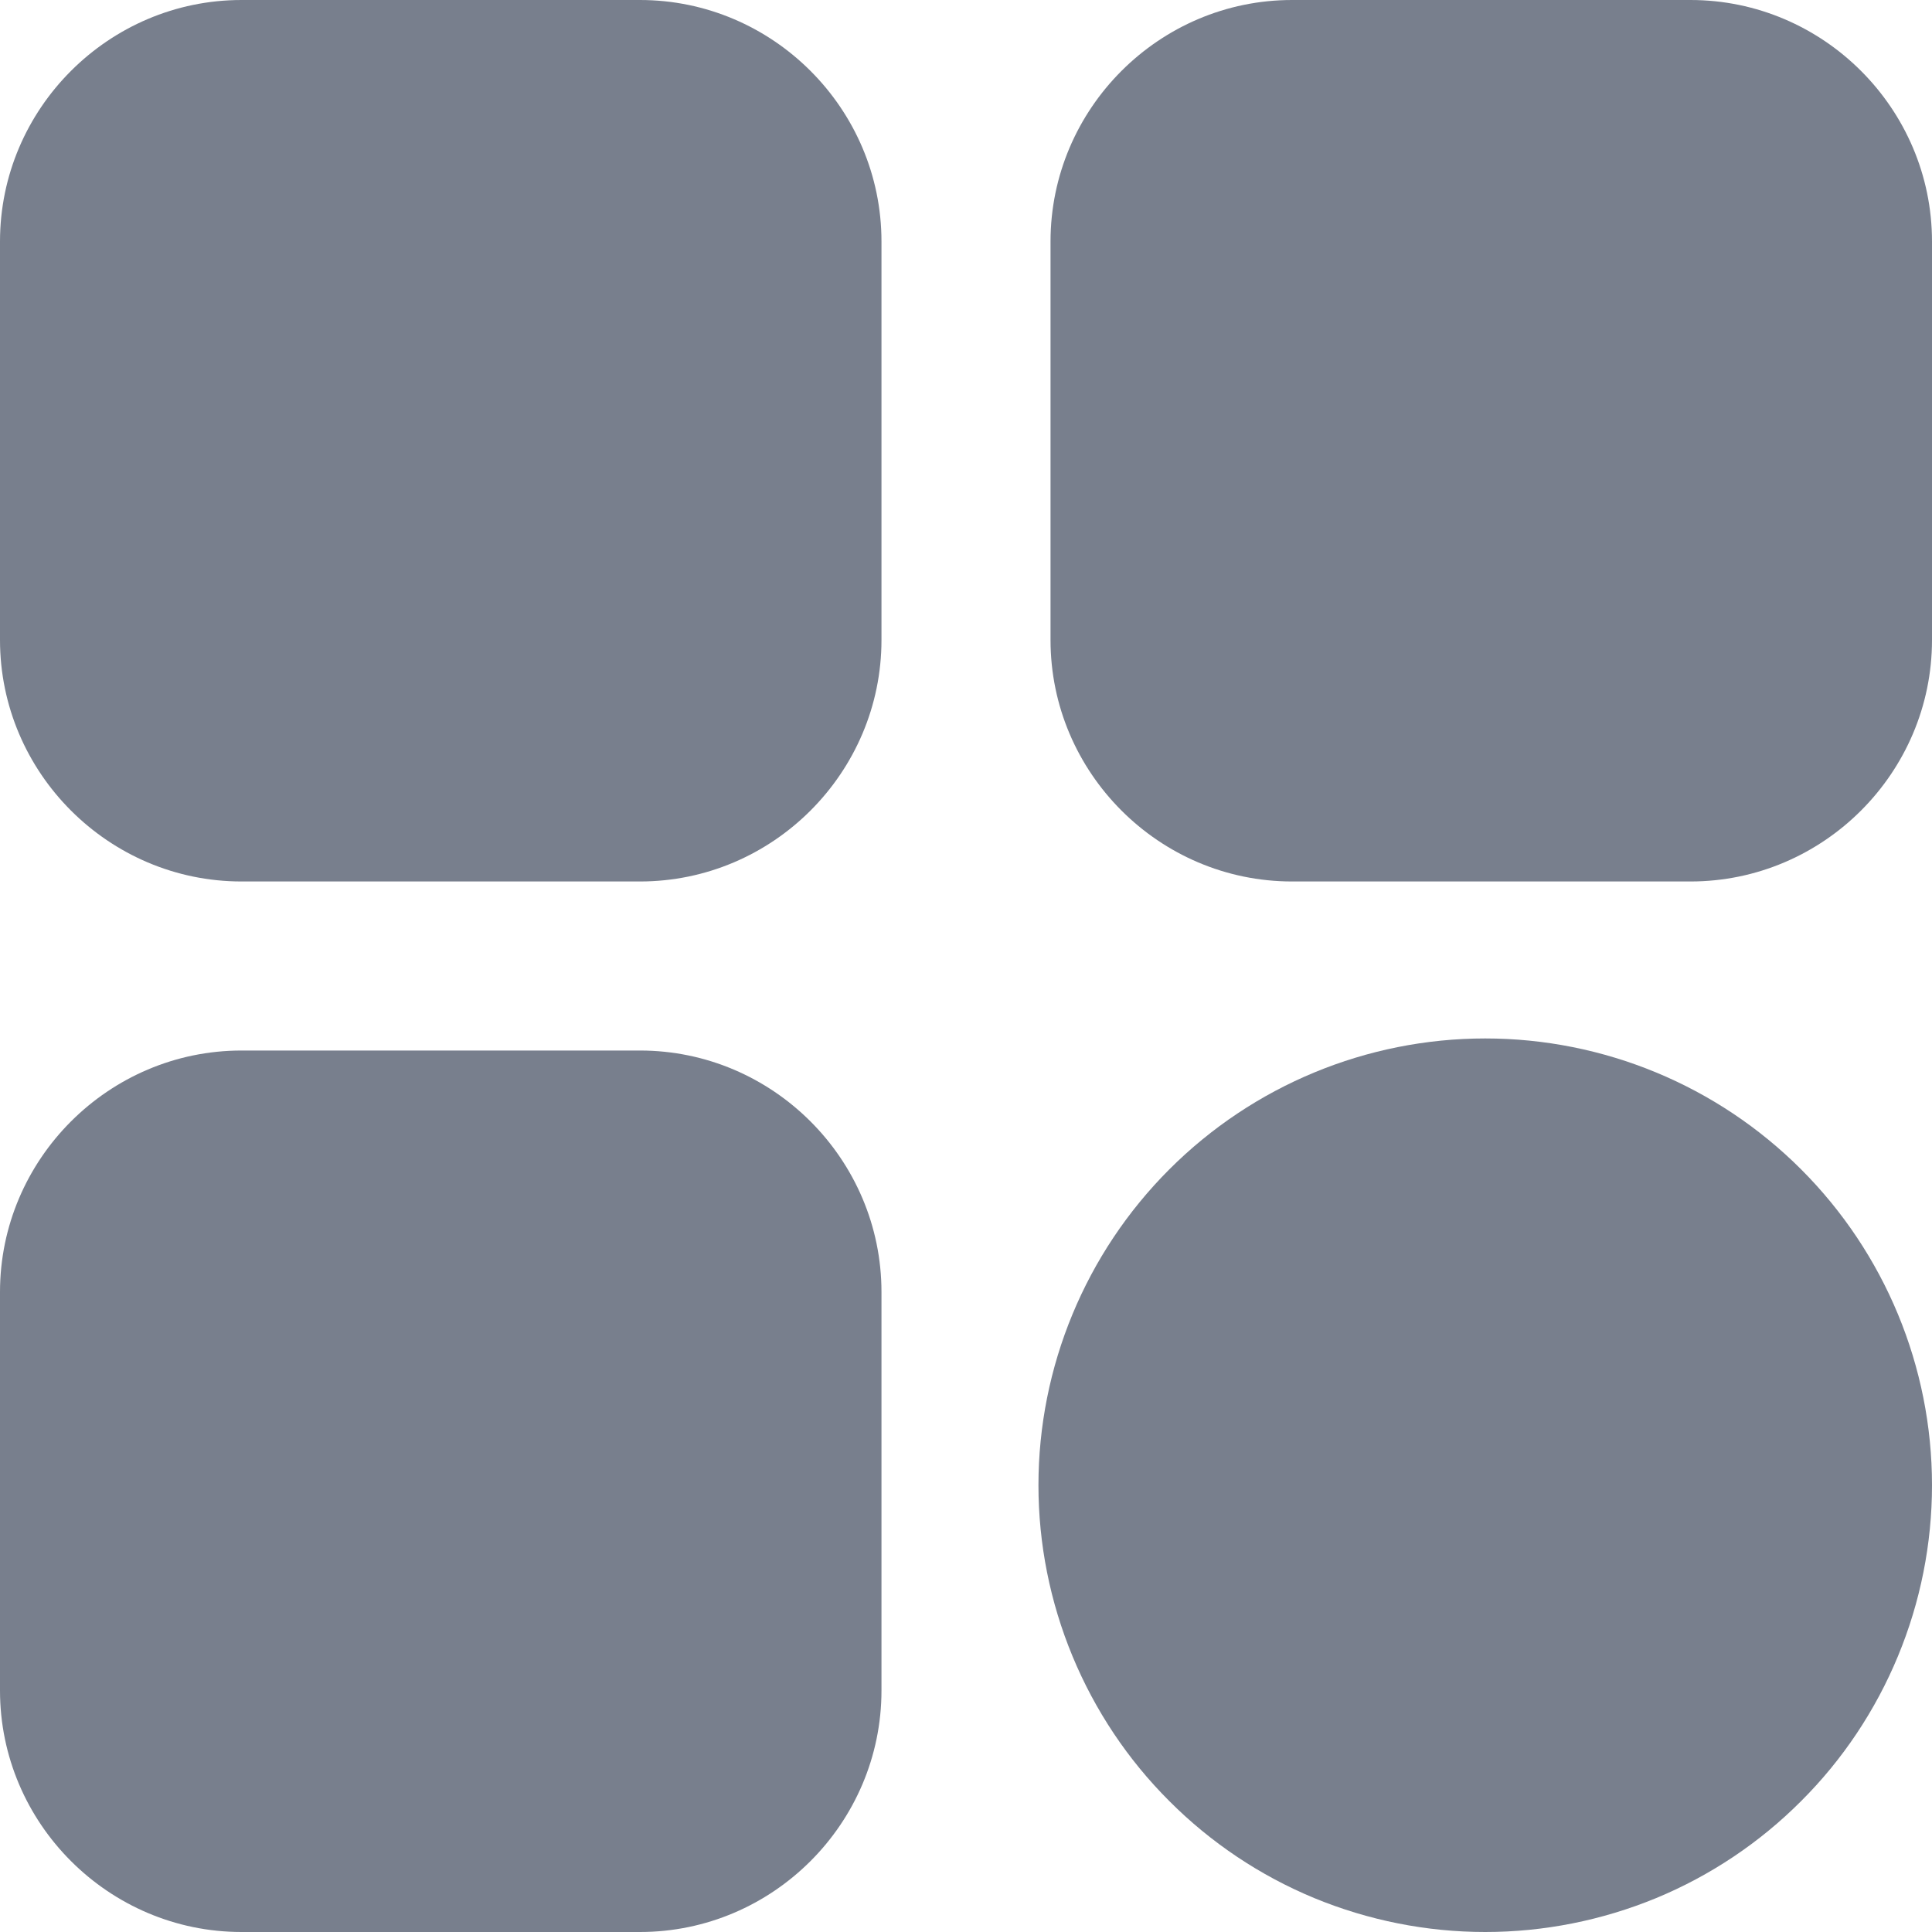 <svg width="16" height="16" viewBox="0 0 16 16" fill="none" xmlns="http://www.w3.org/2000/svg">
<g clip-path="url(#clip0_580_461)">
<path d="M5.3 7.3H2C0.9 7.3 0 6.4 0 5.3V2C0 0.9 0.9 0 2 0H5.3C6.4 0 7.3 0.9 7.3 2V5.3C7.3 6.4 6.4 7.3 5.3 7.3ZM10.7 7.3H14C15.1 7.3 16 6.4 16 5.3V2C16 0.9 15.1 0 14 0H10.7C9.6 0 8.7 0.9 8.7 2V5.3C8.7 6.4 9.6 7.3 10.7 7.3ZM5.3 8.7H2C0.9 8.7 0 9.6 0 10.7V14C0 15.1 0.9 16 2 16H5.3C6.4 16 7.3 15.1 7.3 14V10.7C7.3 9.6 6.4 8.7 5.3 8.7Z" fill="#787F8D"/>
<path d="M8.6 12.3C8.6 12.786 8.696 13.267 8.882 13.716C9.068 14.165 9.34 14.573 9.684 14.916C10.027 15.26 10.435 15.533 10.884 15.719C11.333 15.904 11.814 16 12.3 16C12.786 16 13.267 15.904 13.716 15.719C14.165 15.533 14.573 15.26 14.916 14.916C15.26 14.573 15.532 14.165 15.718 13.716C15.904 13.267 16 12.786 16 12.3C16 11.319 15.61 10.378 14.916 9.684C14.222 8.99 13.281 8.6 12.3 8.6C11.319 8.6 10.378 8.99 9.684 9.684C8.99 10.378 8.6 11.319 8.6 12.3Z" fill="#787F8D"/>
</g>
<defs>
<clipPath id="clip0_580_461">
<rect width="16" height="16" fill="white"/>
</clipPath>
</defs>
</svg>
